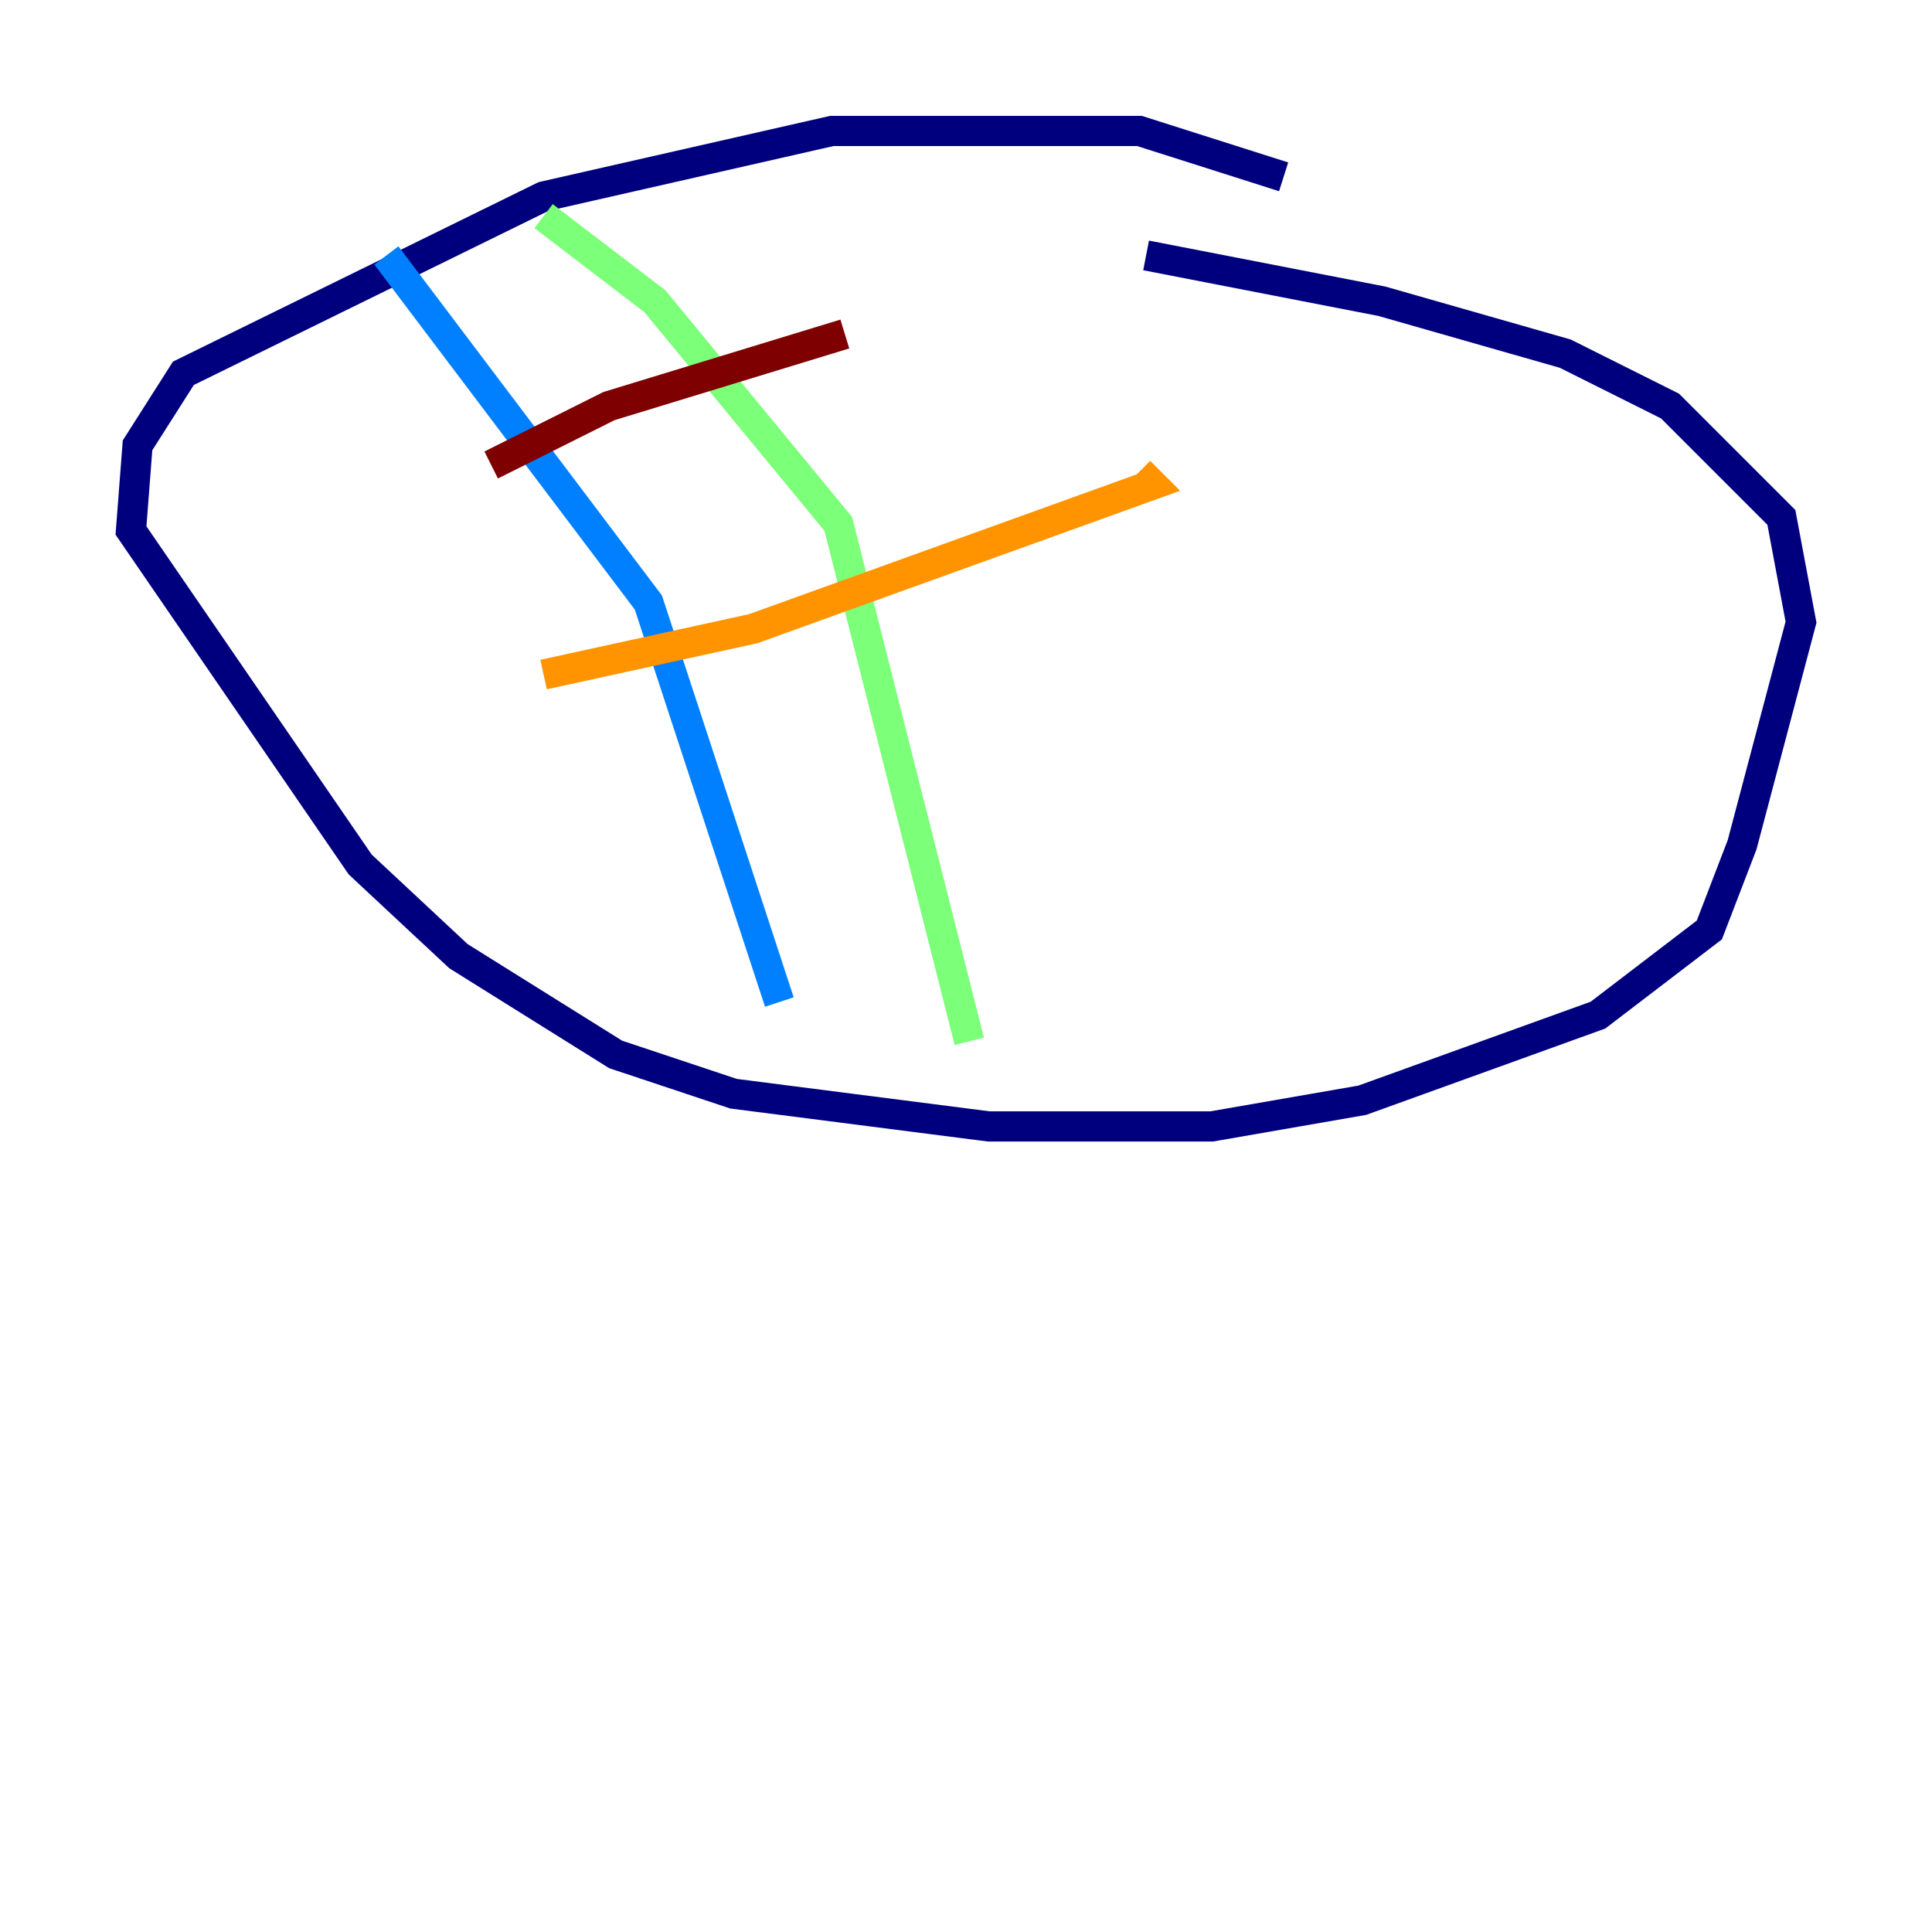 <?xml version="1.0" encoding="utf-8" ?>
<svg baseProfile="tiny" height="128" version="1.2" viewBox="0,0,128,128" width="128" xmlns="http://www.w3.org/2000/svg" xmlns:ev="http://www.w3.org/2001/xml-events" xmlns:xlink="http://www.w3.org/1999/xlink"><defs /><polyline fill="none" points="85.044,11.715 75.498,8.678 55.105,8.678 36.014,13.017 12.149,24.732 9.112,29.505 8.678,35.146 23.864,57.275 30.373,63.349 40.786,69.858 48.597,72.461 65.519,74.63 80.271,74.63 90.251,72.895 105.871,67.254 113.248,61.614 115.417,55.973 119.322,41.22 118.02,34.278 110.644,26.902 103.702,23.43 91.552,19.959 75.932,16.922" stroke="#00007f" stroke-width="2" /><polyline fill="none" points="25.6,16.922 42.956,39.919 51.634,66.386" stroke="#0080ff" stroke-width="2" /><polyline fill="none" points="36.014,14.319 43.39,19.959 55.539,34.712 64.217,68.99" stroke="#7cff79" stroke-width="2" /><polyline fill="none" points="36.014,44.691 49.898,41.654 76.366,32.108 75.498,31.241" stroke="#ff9400" stroke-width="2" /><polyline fill="none" points="32.542,30.807 40.352,26.902 55.973,22.129" stroke="#7f0000" stroke-width="2" /></svg>